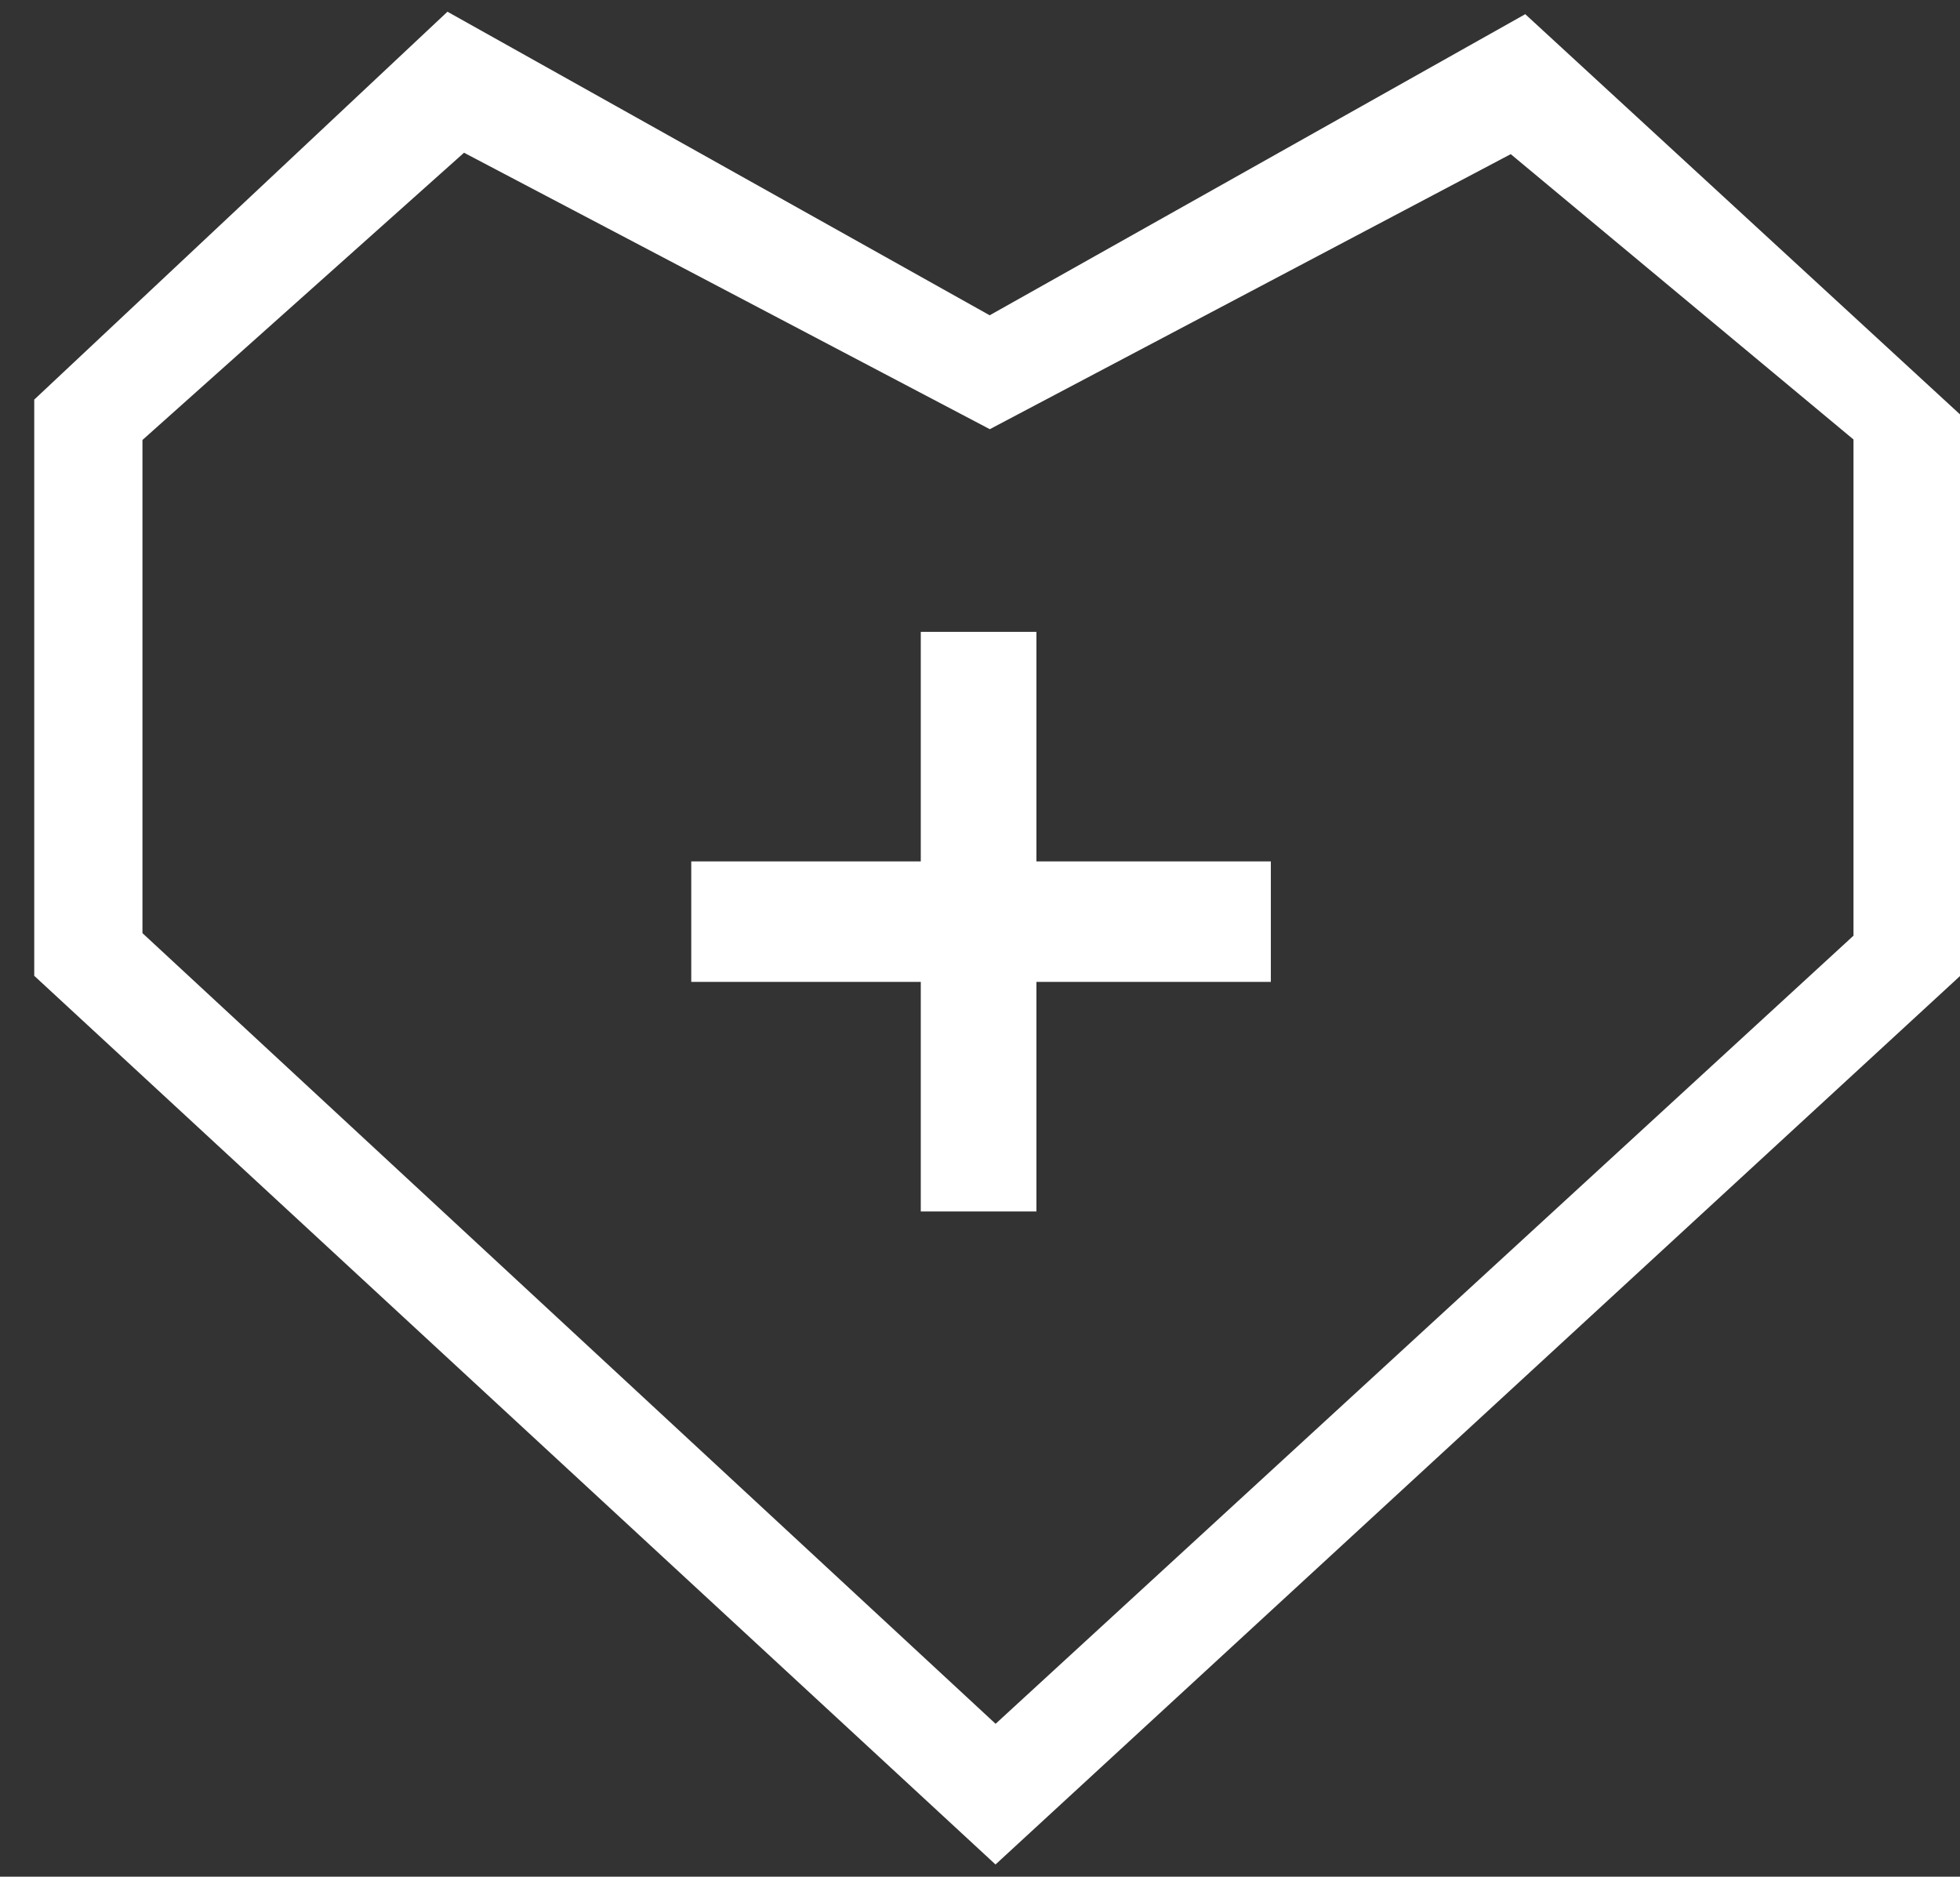 <?xml version="1.0" encoding="utf-8"?>
<!-- Generator: Adobe Illustrator 16.0.0, SVG Export Plug-In . SVG Version: 6.00 Build 0)  -->
<!DOCTYPE svg PUBLIC "-//W3C//DTD SVG 1.1//EN" "http://www.w3.org/Graphics/SVG/1.1/DTD/svg11.dtd">
<svg version="1.1" id="Layer_1" xmlns="http://www.w3.org/2000/svg" xmlns:xlink="http://www.w3.org/1999/xlink" x="0px" y="0px"
	 width="47px" height="45px" viewBox="0 0 47 45" enable-background="new 0 0 47 45" xml:space="preserve">
<rect x="0" y="0" width="47" height="45" fill="#333333" stroke="none"/>
<g>
	<path fill="#FFFFFF" d="M36.575,0.34L23.732,7.56L10.73,0.281L0.821,9.582v13.816l23.051,21.309l23.193-21.363V9.996L36.575,0.34z
		 M44.446,22.436L23.874,41.334L3.416,22.375V10.55l7.711-6.888l12.608,6.629l12.492-6.595l8.219,6.842V22.436z"/>
	<path fill="#FFFFFF" d="M24.853,15.151h-2.773v5.504h-5.504v2.889h5.504v5.505h2.773v-5.505h5.621v-2.889h-5.621V15.151z"/>
</g>
</svg>
